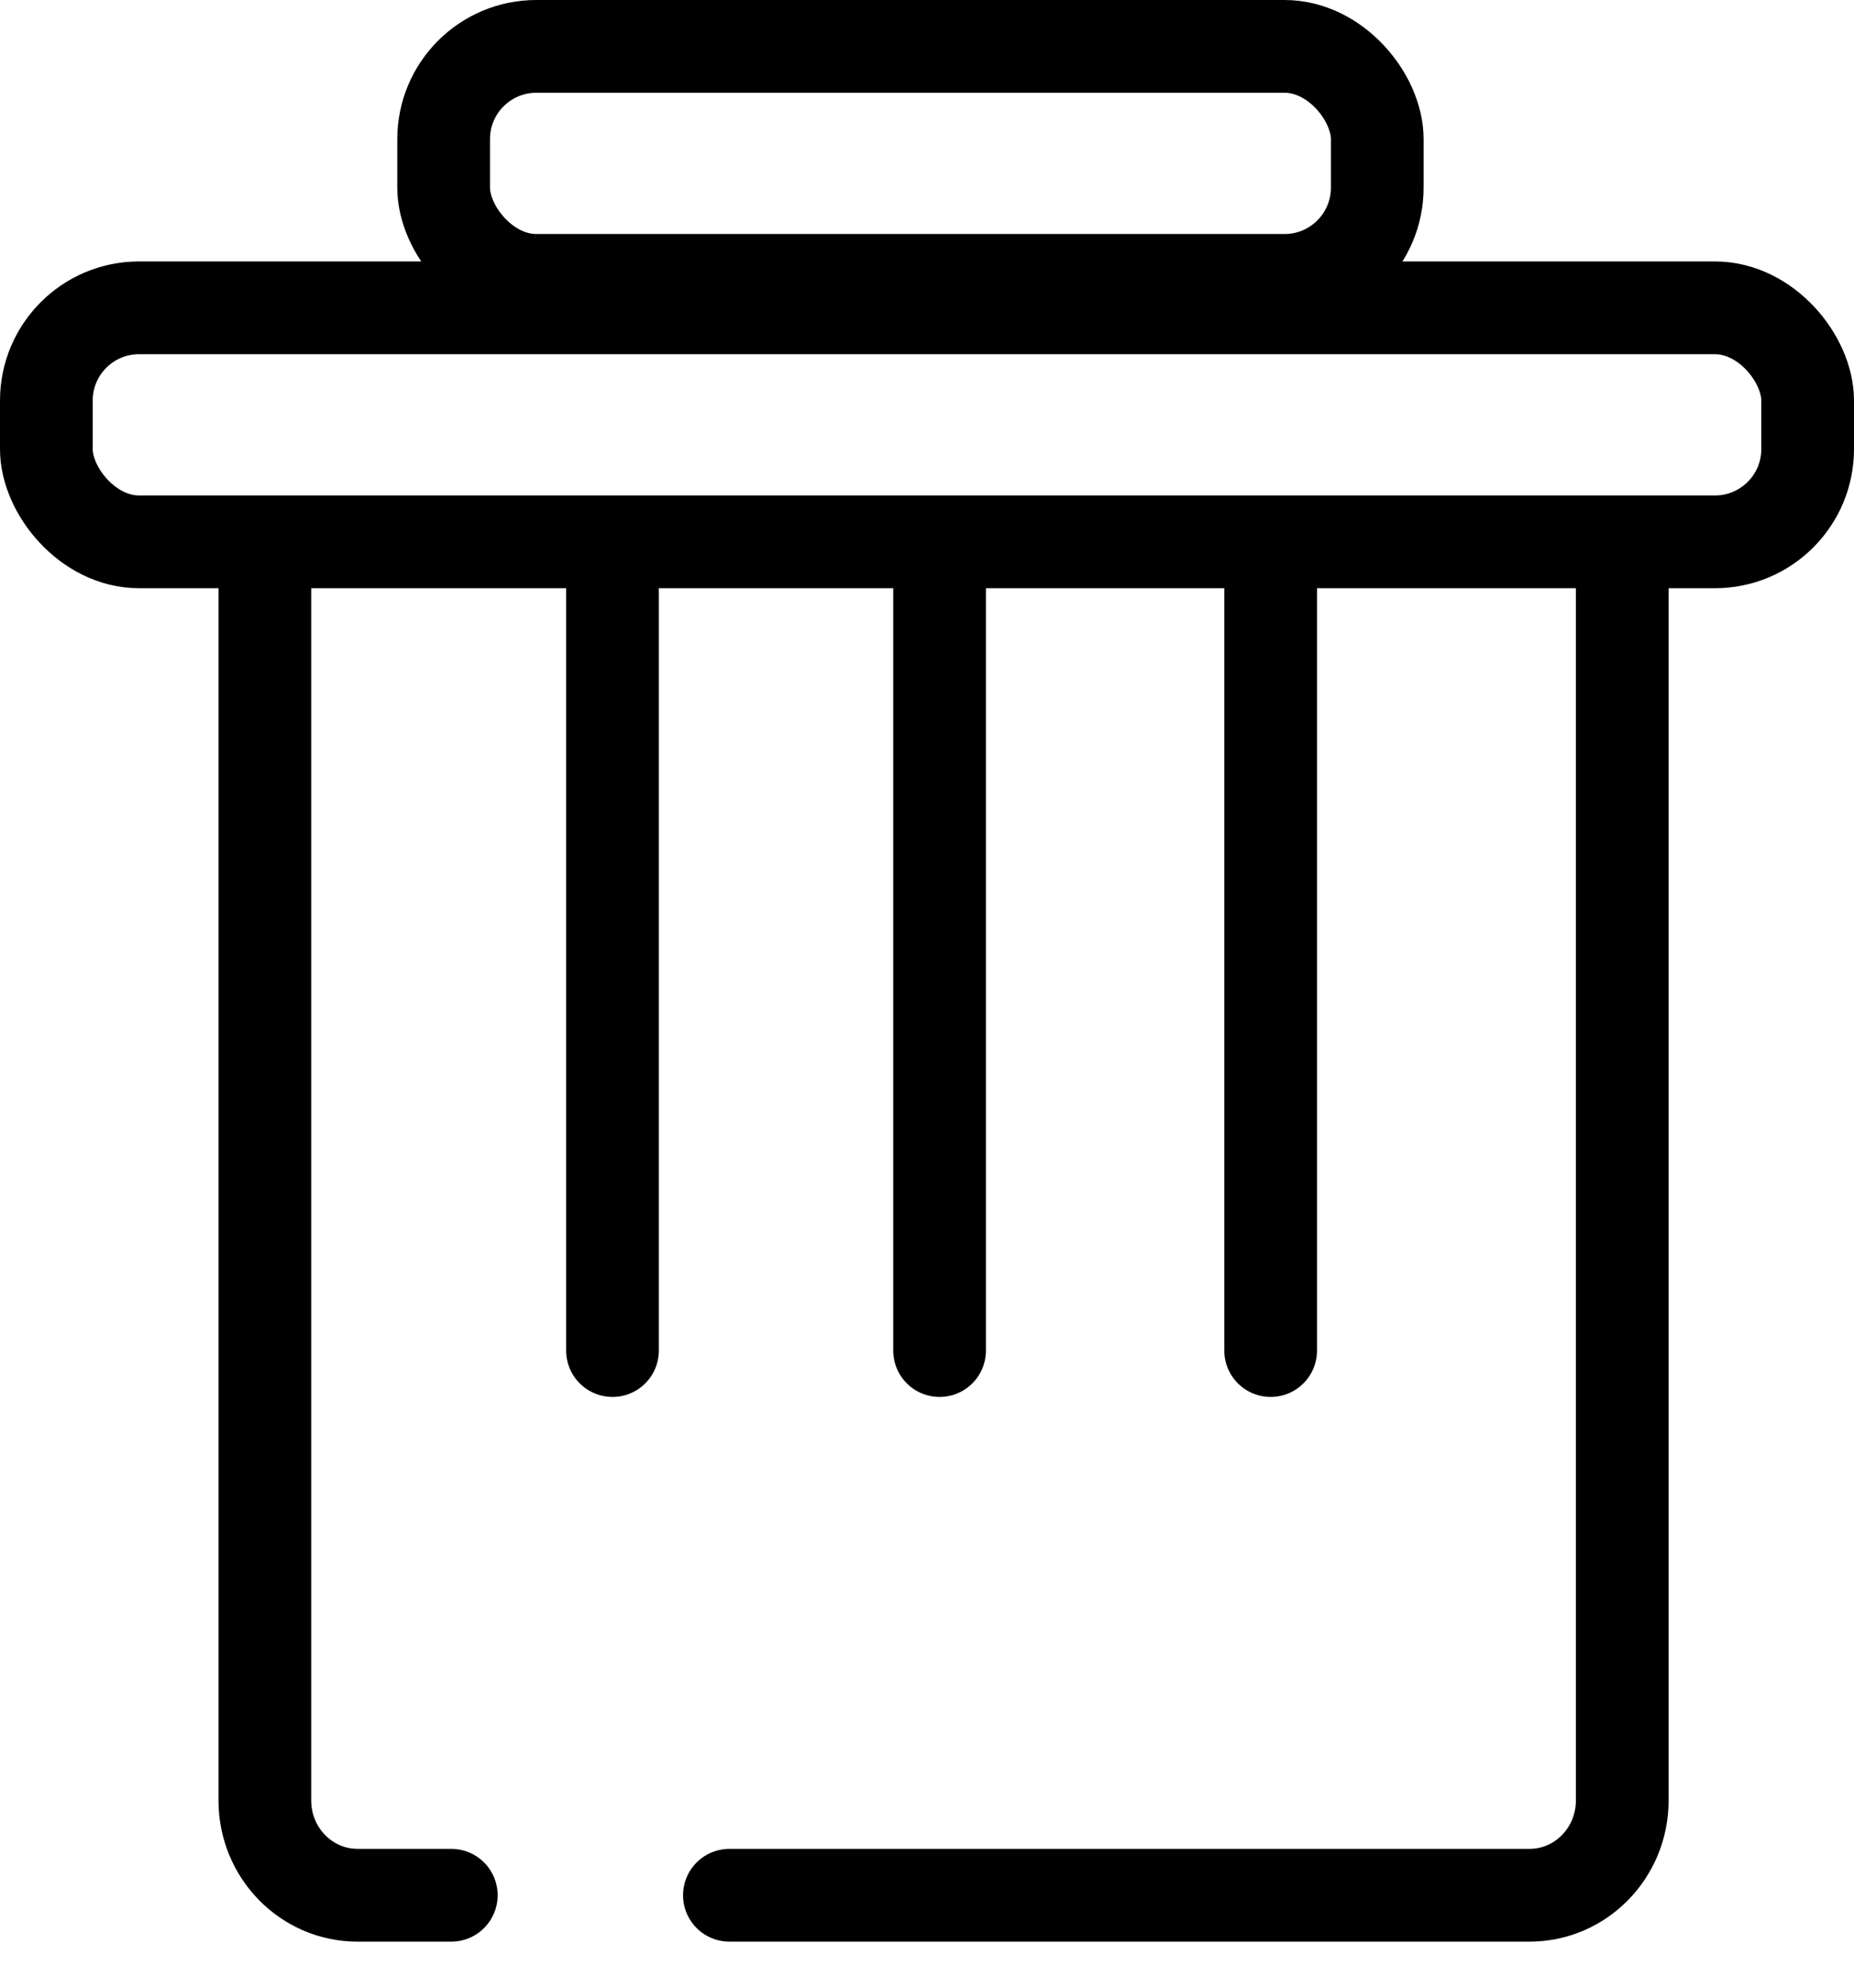 <?xml version="1.0" encoding="UTF-8"?>
<svg width="28px" height="30px" viewBox="0 0 28 30" version="1.1" xmlns="http://www.w3.org/2000/svg" xmlns:xlink="http://www.w3.org/1999/xlink">
    <!-- Generator: Sketch 55.2 (78181) - https://sketchapp.com -->
    <title>clear</title>
    <desc>Created with Sketch.</desc>
    <g id="Page-1" stroke="none" stroke-width="1" fill="none" fill-rule="evenodd">
        <g id="Canvas" transform="translate(-406, -226)" stroke="#000000" stroke-width="1.4">
            <g id="clear" transform="translate(406, 226)">
                <rect id="Rectangle" x="6.7" y="0.7" width="14.1" height="3.532" rx="1.4"></rect>
                <rect id="Rectangle-Copy-2" x="0.7" y="4.646" width="26.6" height="3.532" rx="1.4"></rect>
                <path d="M24.5,8.582 L24.5,27.175 C24.5,27.965 23.873,28.605 23.1,28.605 L5.4,28.605 C4.627,28.605 4,27.965 4,27.175 L4,8.582" id="Path" stroke-linecap="round" stroke-linejoin="round" stroke-dasharray="32.9,4.2"></path>
                <path d="M9.25,8.384 L9.25,20.384" id="Path-7" stroke-linecap="round"></path>
                <path d="M14.19,8.384 L14.19,20.384" id="Path-7-Copy" stroke-linecap="round"></path>
                <path d="M19.19,8.384 L19.19,20.384" id="Path-7-Copy-2" stroke-linecap="round"></path>
            </g>
        </g>
    </g>
</svg>